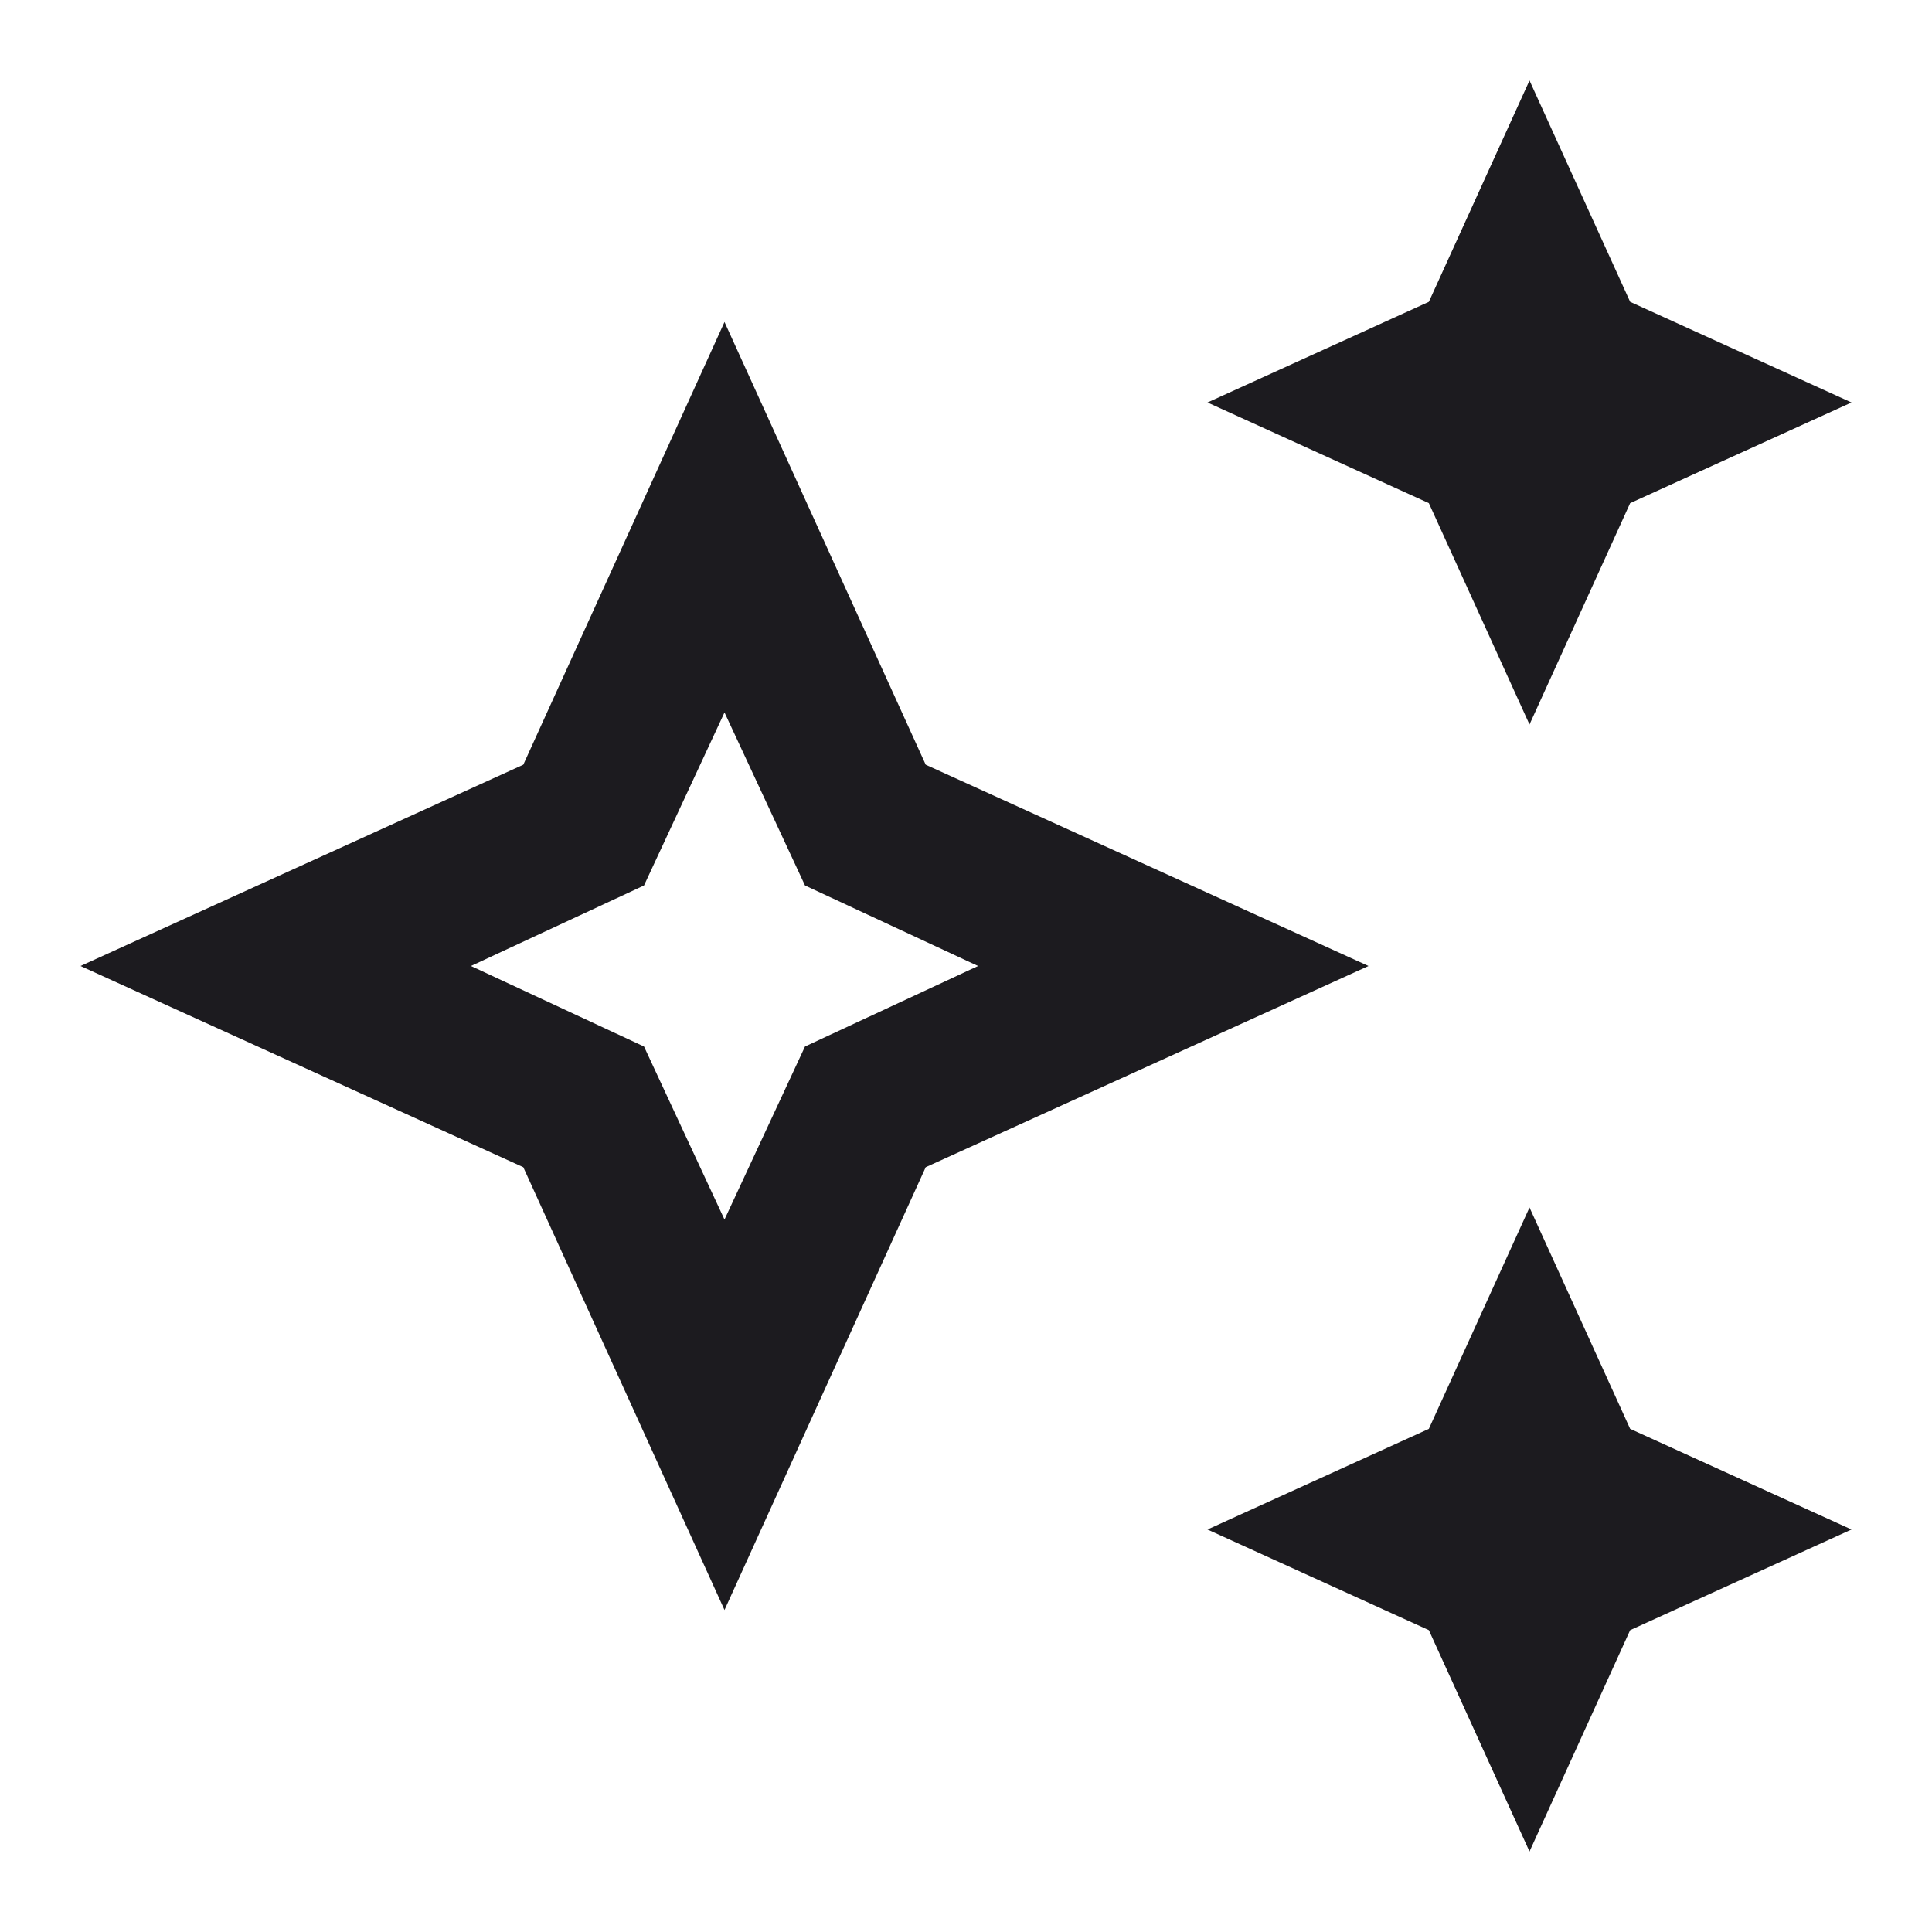 <svg width="21" height="21" viewBox="0 0 21 21" fill="none" xmlns="http://www.w3.org/2000/svg">
<mask id="mask0_130_6851" style="mask-type:alpha" maskUnits="userSpaceOnUse" x="0" y="0" width="21" height="21">
<rect width="21" height="21" fill="#D9D9D9"/>
</mask>
<g mask="url(#mask0_130_6851)">
<path d="M16.625 7.875L15.531 5.469L13.125 4.375L15.531 3.281L16.625 0.875L17.719 3.281L20.125 4.375L17.719 5.469L16.625 7.875ZM16.625 20.125L15.531 17.719L13.125 16.625L15.531 15.531L16.625 13.125L17.719 15.531L20.125 16.625L17.719 17.719L16.625 20.125ZM7.875 17.5L5.688 12.687L0.875 10.5L5.688 8.312L7.875 3.5L10.062 8.312L14.875 10.5L10.062 12.687L7.875 17.5ZM7.875 13.256L8.75 11.375L10.631 10.5L8.75 9.625L7.875 7.744L7 9.625L5.119 10.5L7 11.375L7.875 13.256Z" fill="#1C1B1F"/>
</g>
</svg>
